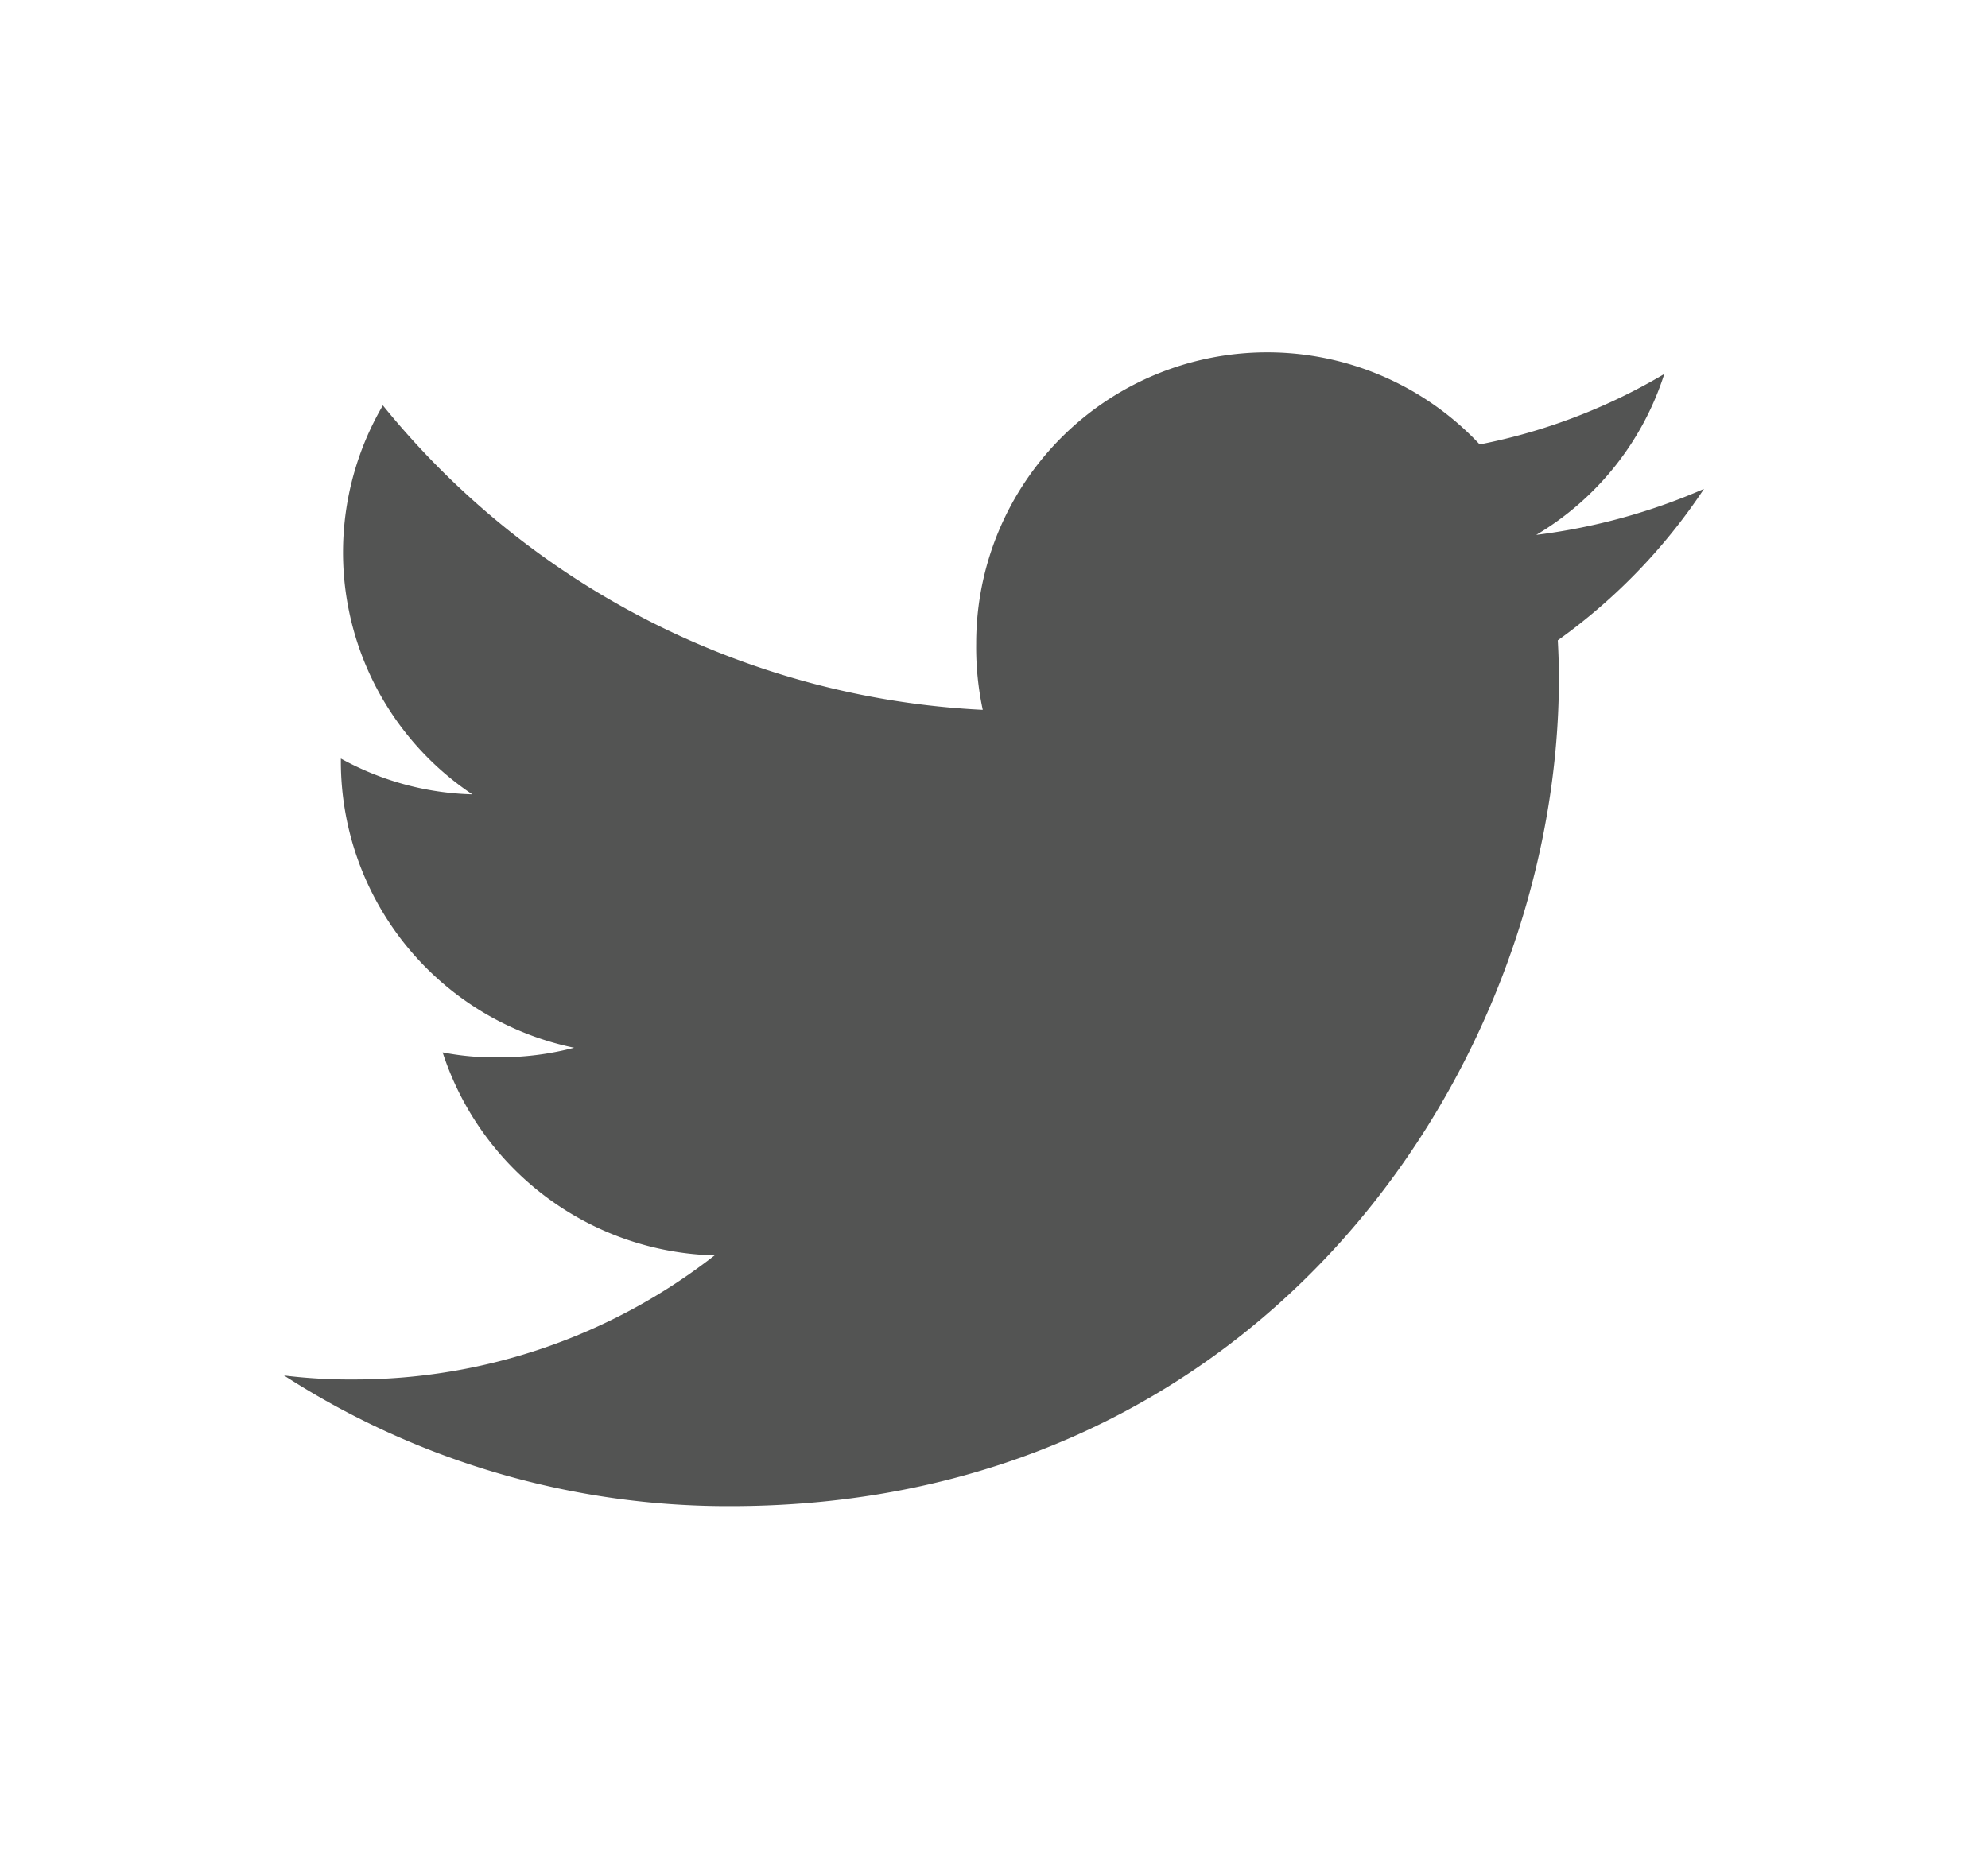 <svg id="Layer_1" data-name="Layer 1" xmlns="http://www.w3.org/2000/svg" viewBox="0 0 302.4 282.71"><defs><style>.cls-1{fill:#535453;}</style></defs><title>traa-SocialMedia-icon</title><path class="cls-1" d="M259.2,74.38a92.27,92.27,0,0,1-25.52,7A44.06,44.06,0,0,0,253.16,56.9a88.37,88.37,0,0,1-28.08,10.72A44.27,44.27,0,0,0,148.49,97.9a45.6,45.6,0,0,0,1,10.1A125.35,125.35,0,0,1,58.24,61.68a44.29,44.29,0,0,0,13.61,59.18,43.69,43.69,0,0,1-20-5.45v.49a44.49,44.49,0,0,0,35.48,43.51,44.5,44.5,0,0,1-11.61,1.45,39.46,39.46,0,0,1-8.39-.75A44.72,44.72,0,0,0,108.7,191a89,89,0,0,1-54.9,18.88,82,82,0,0,1-10.6-.61,124.65,124.65,0,0,0,67.93,19.88c81.49,0,126-67.5,126-126,0-2-.07-3.85-.17-5.73A88.12,88.12,0,0,0,259.2,74.38Z"/></svg>